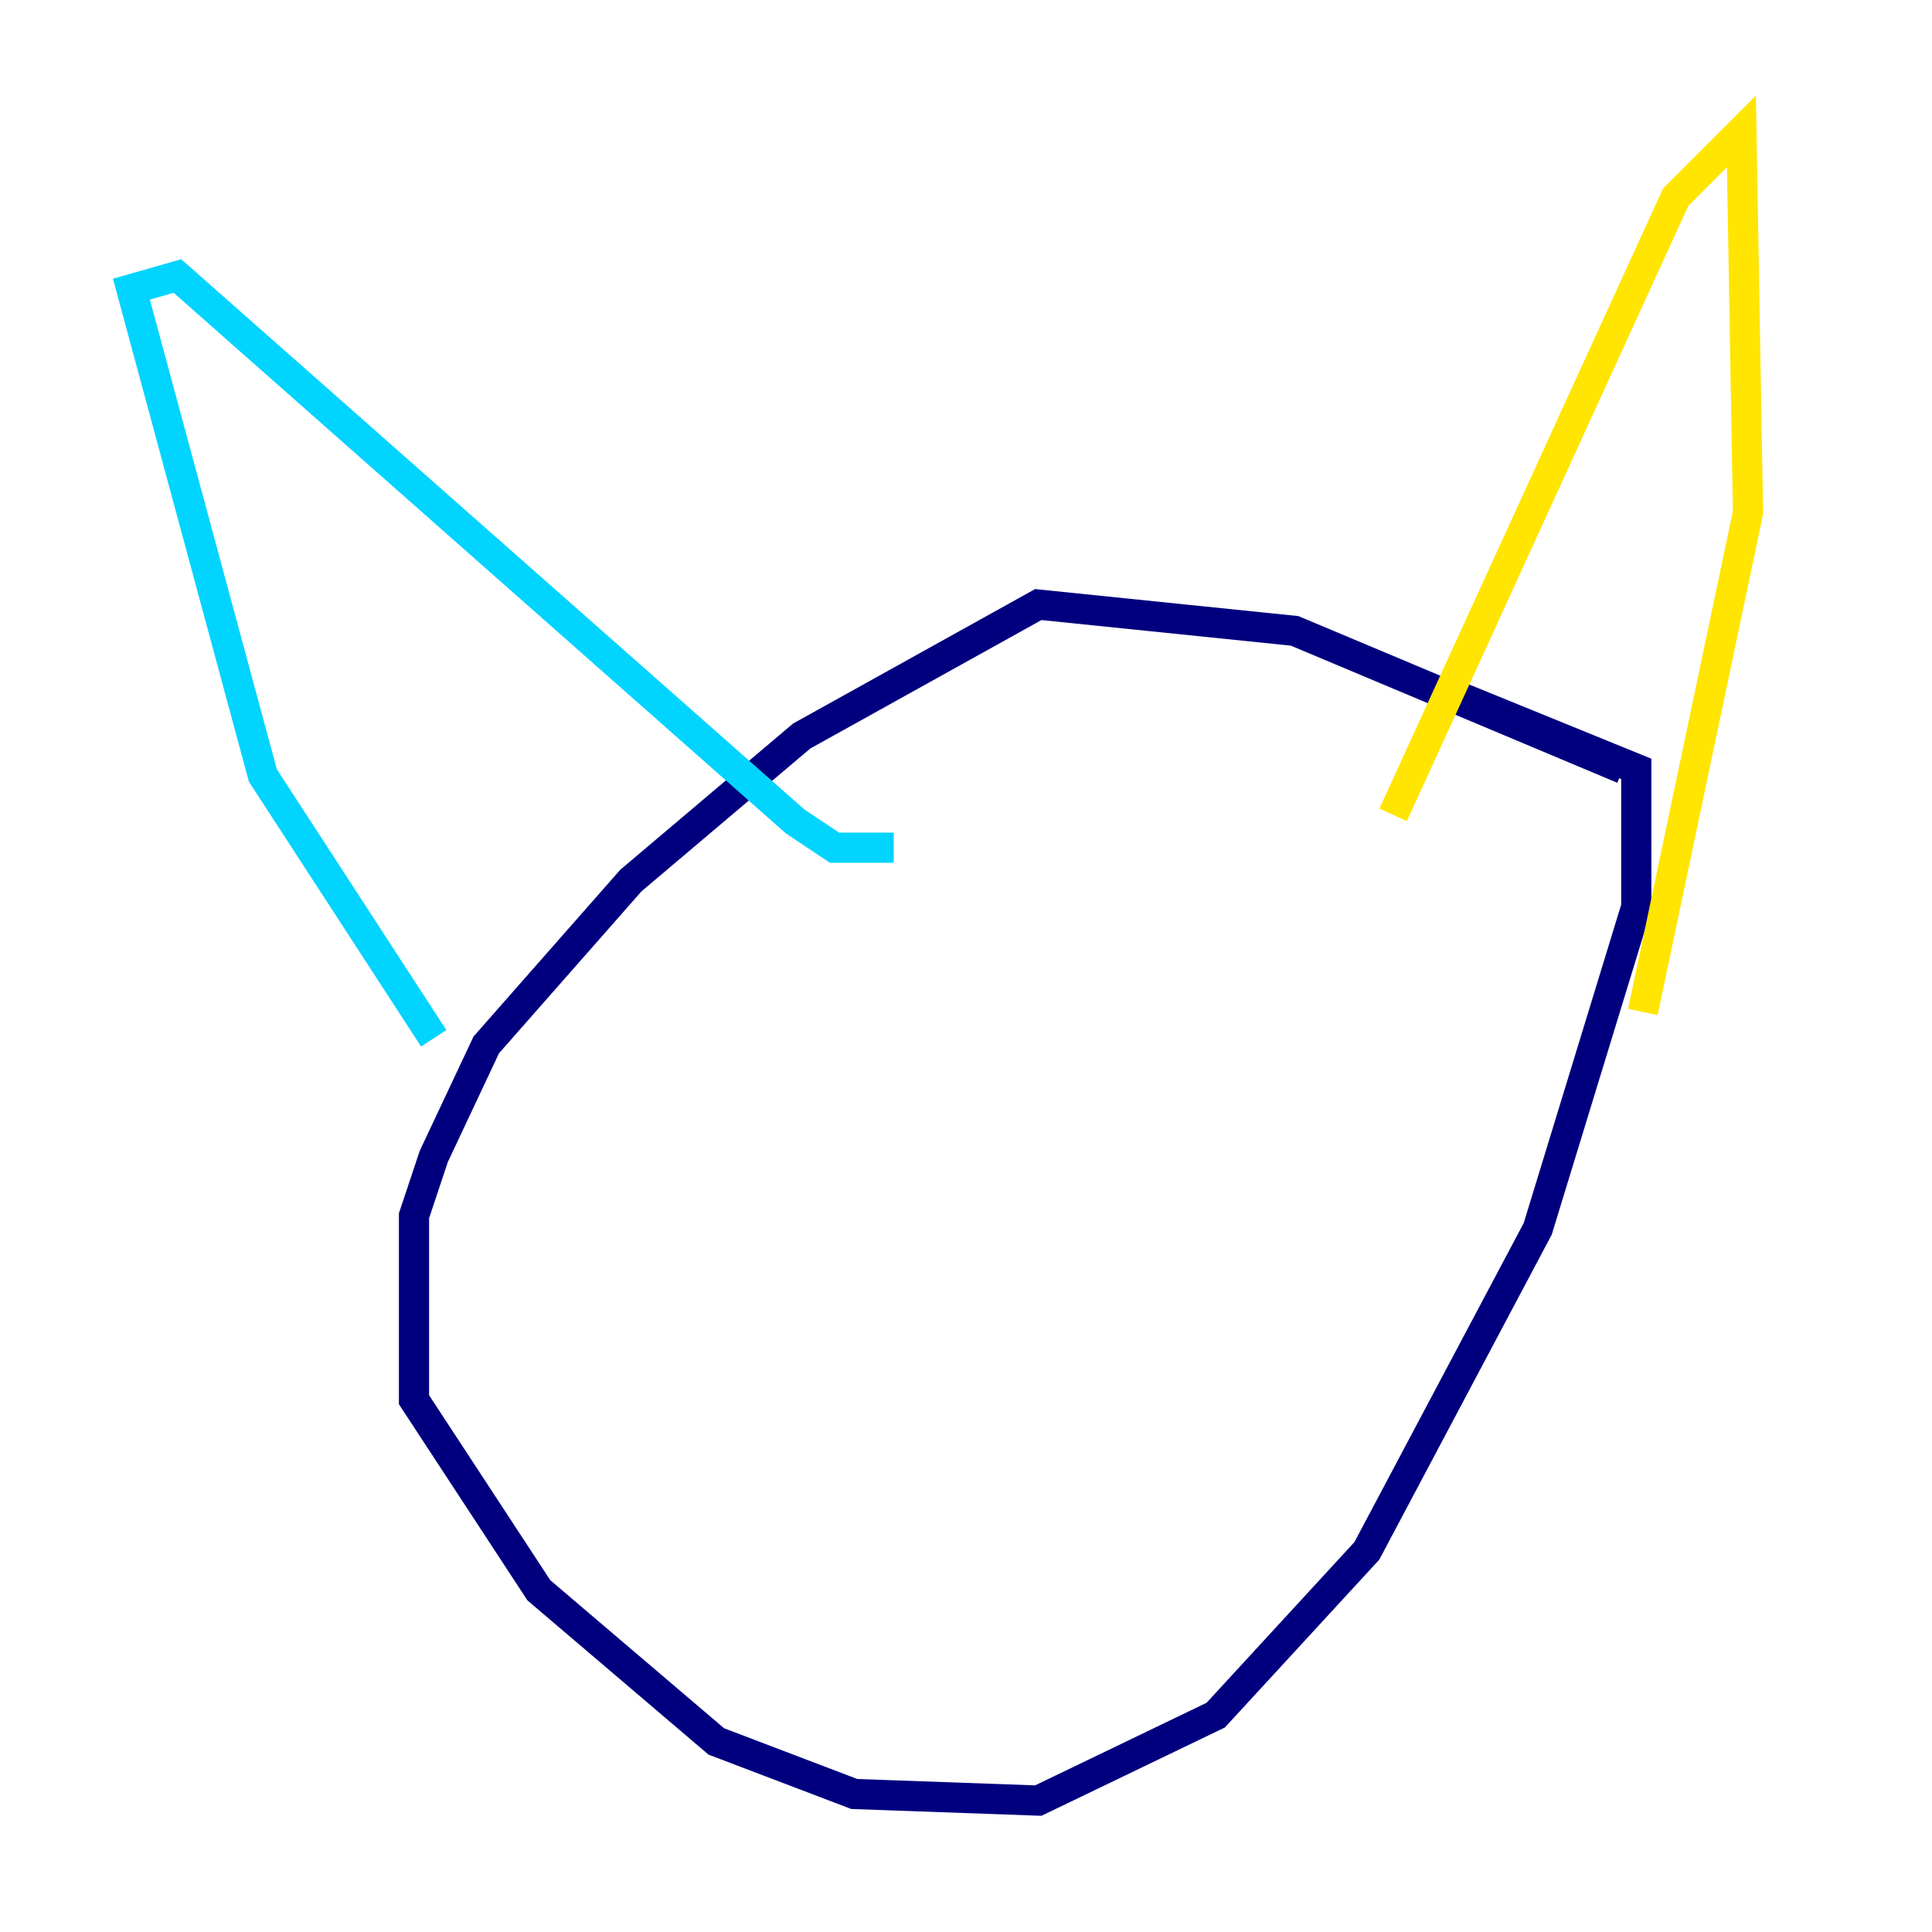 <?xml version="1.0" encoding="utf-8" ?>
<svg baseProfile="tiny" height="128" version="1.2" viewBox="0,0,128,128" width="128" xmlns="http://www.w3.org/2000/svg" xmlns:ev="http://www.w3.org/2001/xml-events" xmlns:xlink="http://www.w3.org/1999/xlink"><defs /><polyline fill="none" points="107.537,50.939 85.769,41.796 68.789,40.054 53.116,48.762 41.796,58.34 32.218,69.225 28.735,76.626 27.429,80.544 27.429,92.735 35.701,105.361 47.456,115.374 56.599,118.857 68.789,119.293 80.544,113.633 90.558,102.748 101.878,81.415 108.408,60.082 108.408,50.939 96.653,46.15" stroke="#00007f" stroke-width="2" /><polyline fill="none" points="28.735,68.789 17.415,51.374 8.707,19.157 11.755,18.286 52.68,54.422 55.292,56.163 59.211,56.163" stroke="#00d4ff" stroke-width="2" /><polyline fill="none" points="92.299,53.986 111.02,13.061 115.374,8.707 115.809,33.959 108.844,67.048" stroke="#ffe500" stroke-width="2" /><polyline fill="none" points="68.789,81.415 68.789,81.415" stroke="#7f0000" stroke-width="2" /></svg>
